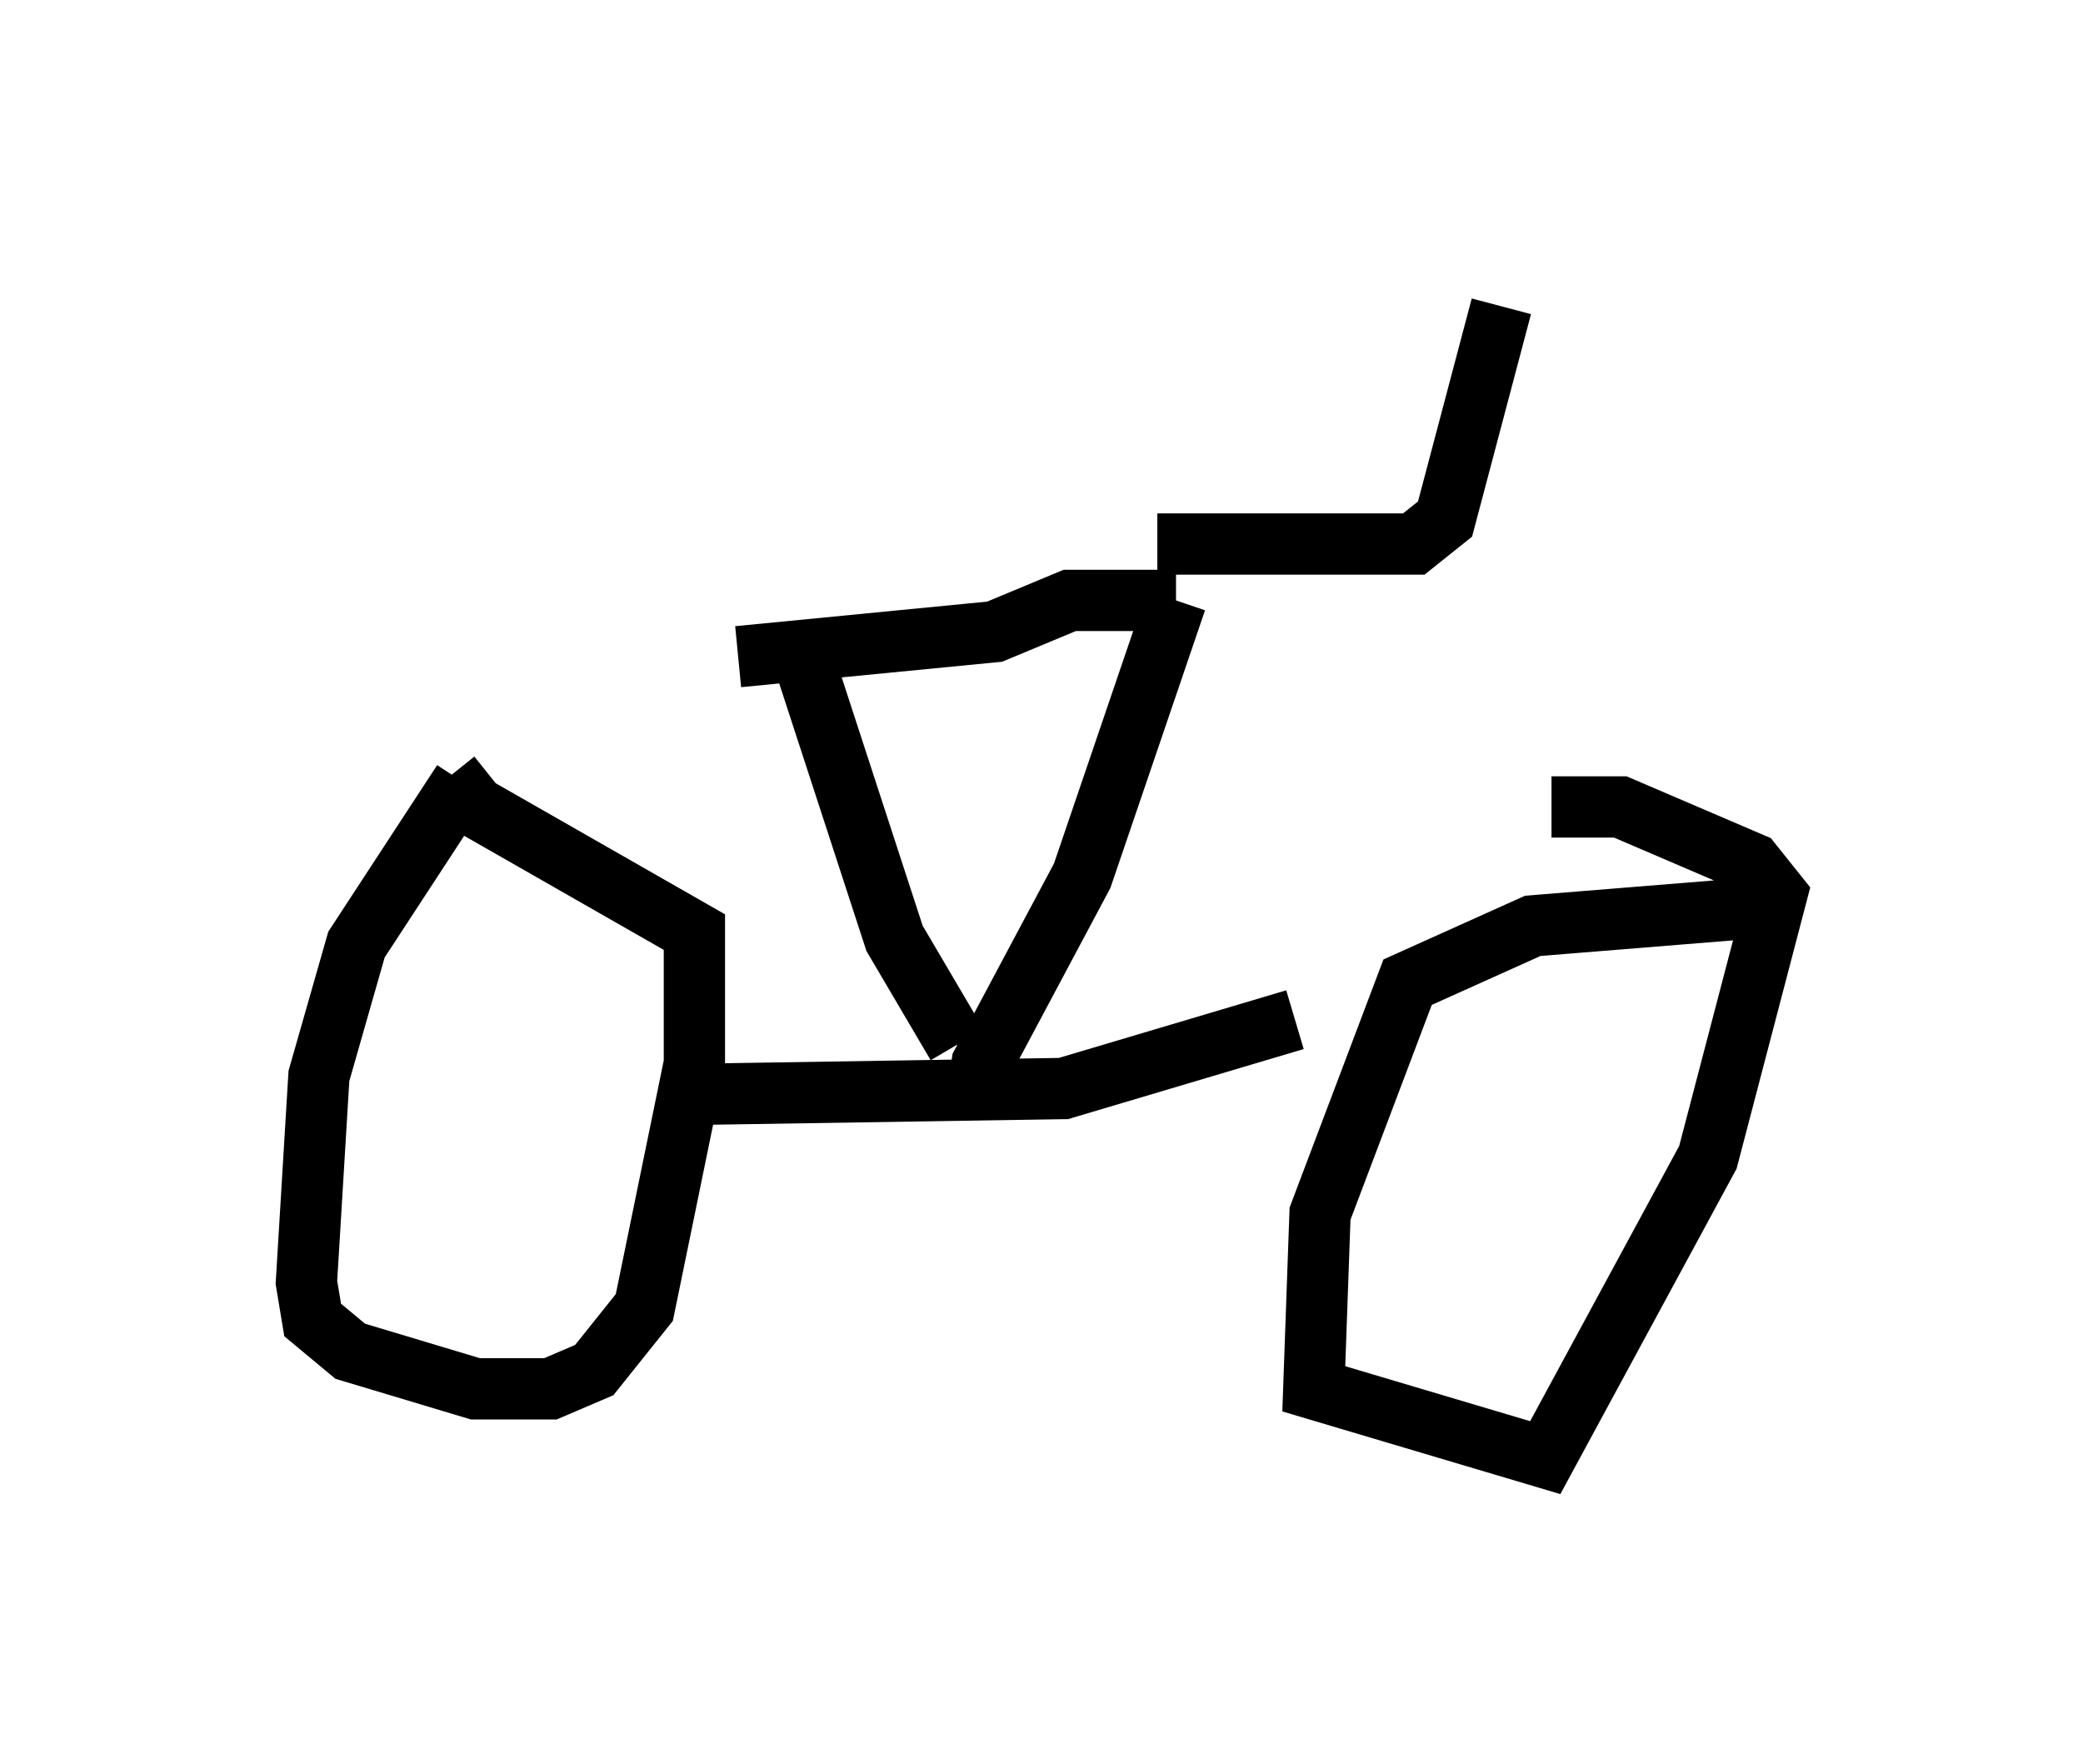 <?xml version="1.0" encoding="utf-8" ?>
<svg baseProfile="full" height="28.784" version="1.1" width="33.99" xmlns="http://www.w3.org/2000/svg" xmlns:ev="http://www.w3.org/2001/xml-events" xmlns:xlink="http://www.w3.org/1999/xlink"><defs /><rect fill="white" height="28.784" width="33.99" x="0" y="0" /><path d="M8.777, 12.35 m-1.225, 0.408 l-1.735, 2.654 -0.613, 2.144 l-0.204, 3.369 0.102, 0.613 l0.613, 0.51 2.042, 0.613 l1.225, 0.0 0.715, -0.306 l0.817, -1.021 0.817, -3.981 l0.0, -2.144 -3.573, -2.042 l-0.408, -0.51 m21.438, 2.144 l-3.777, 0.306 -2.042, 0.919 l-1.429, 3.777 -0.102, 2.858 l3.777, 1.123 2.654, -4.9 l1.123, -4.288 -0.408, -0.51 l-2.144, -0.919 -1.123, 0.0 m-14.394, 4.696 l6.431, -0.102 3.777, -1.123 m-5.513, 0.408 l-1.021, -1.735 -1.531, -4.696 m2.858, 7.452 l0.102, -0.715 1.633, -3.063 l1.531, -4.492 m0.0, 0.0 l-1.735, 0.0 -1.225, 0.51 l-4.185, 0.408 m6.84, -1.838 l4.185, 0.0 0.51, -0.408 l0.919, -3.471 " fill="none" stroke="black" stroke-width="1" /></svg>